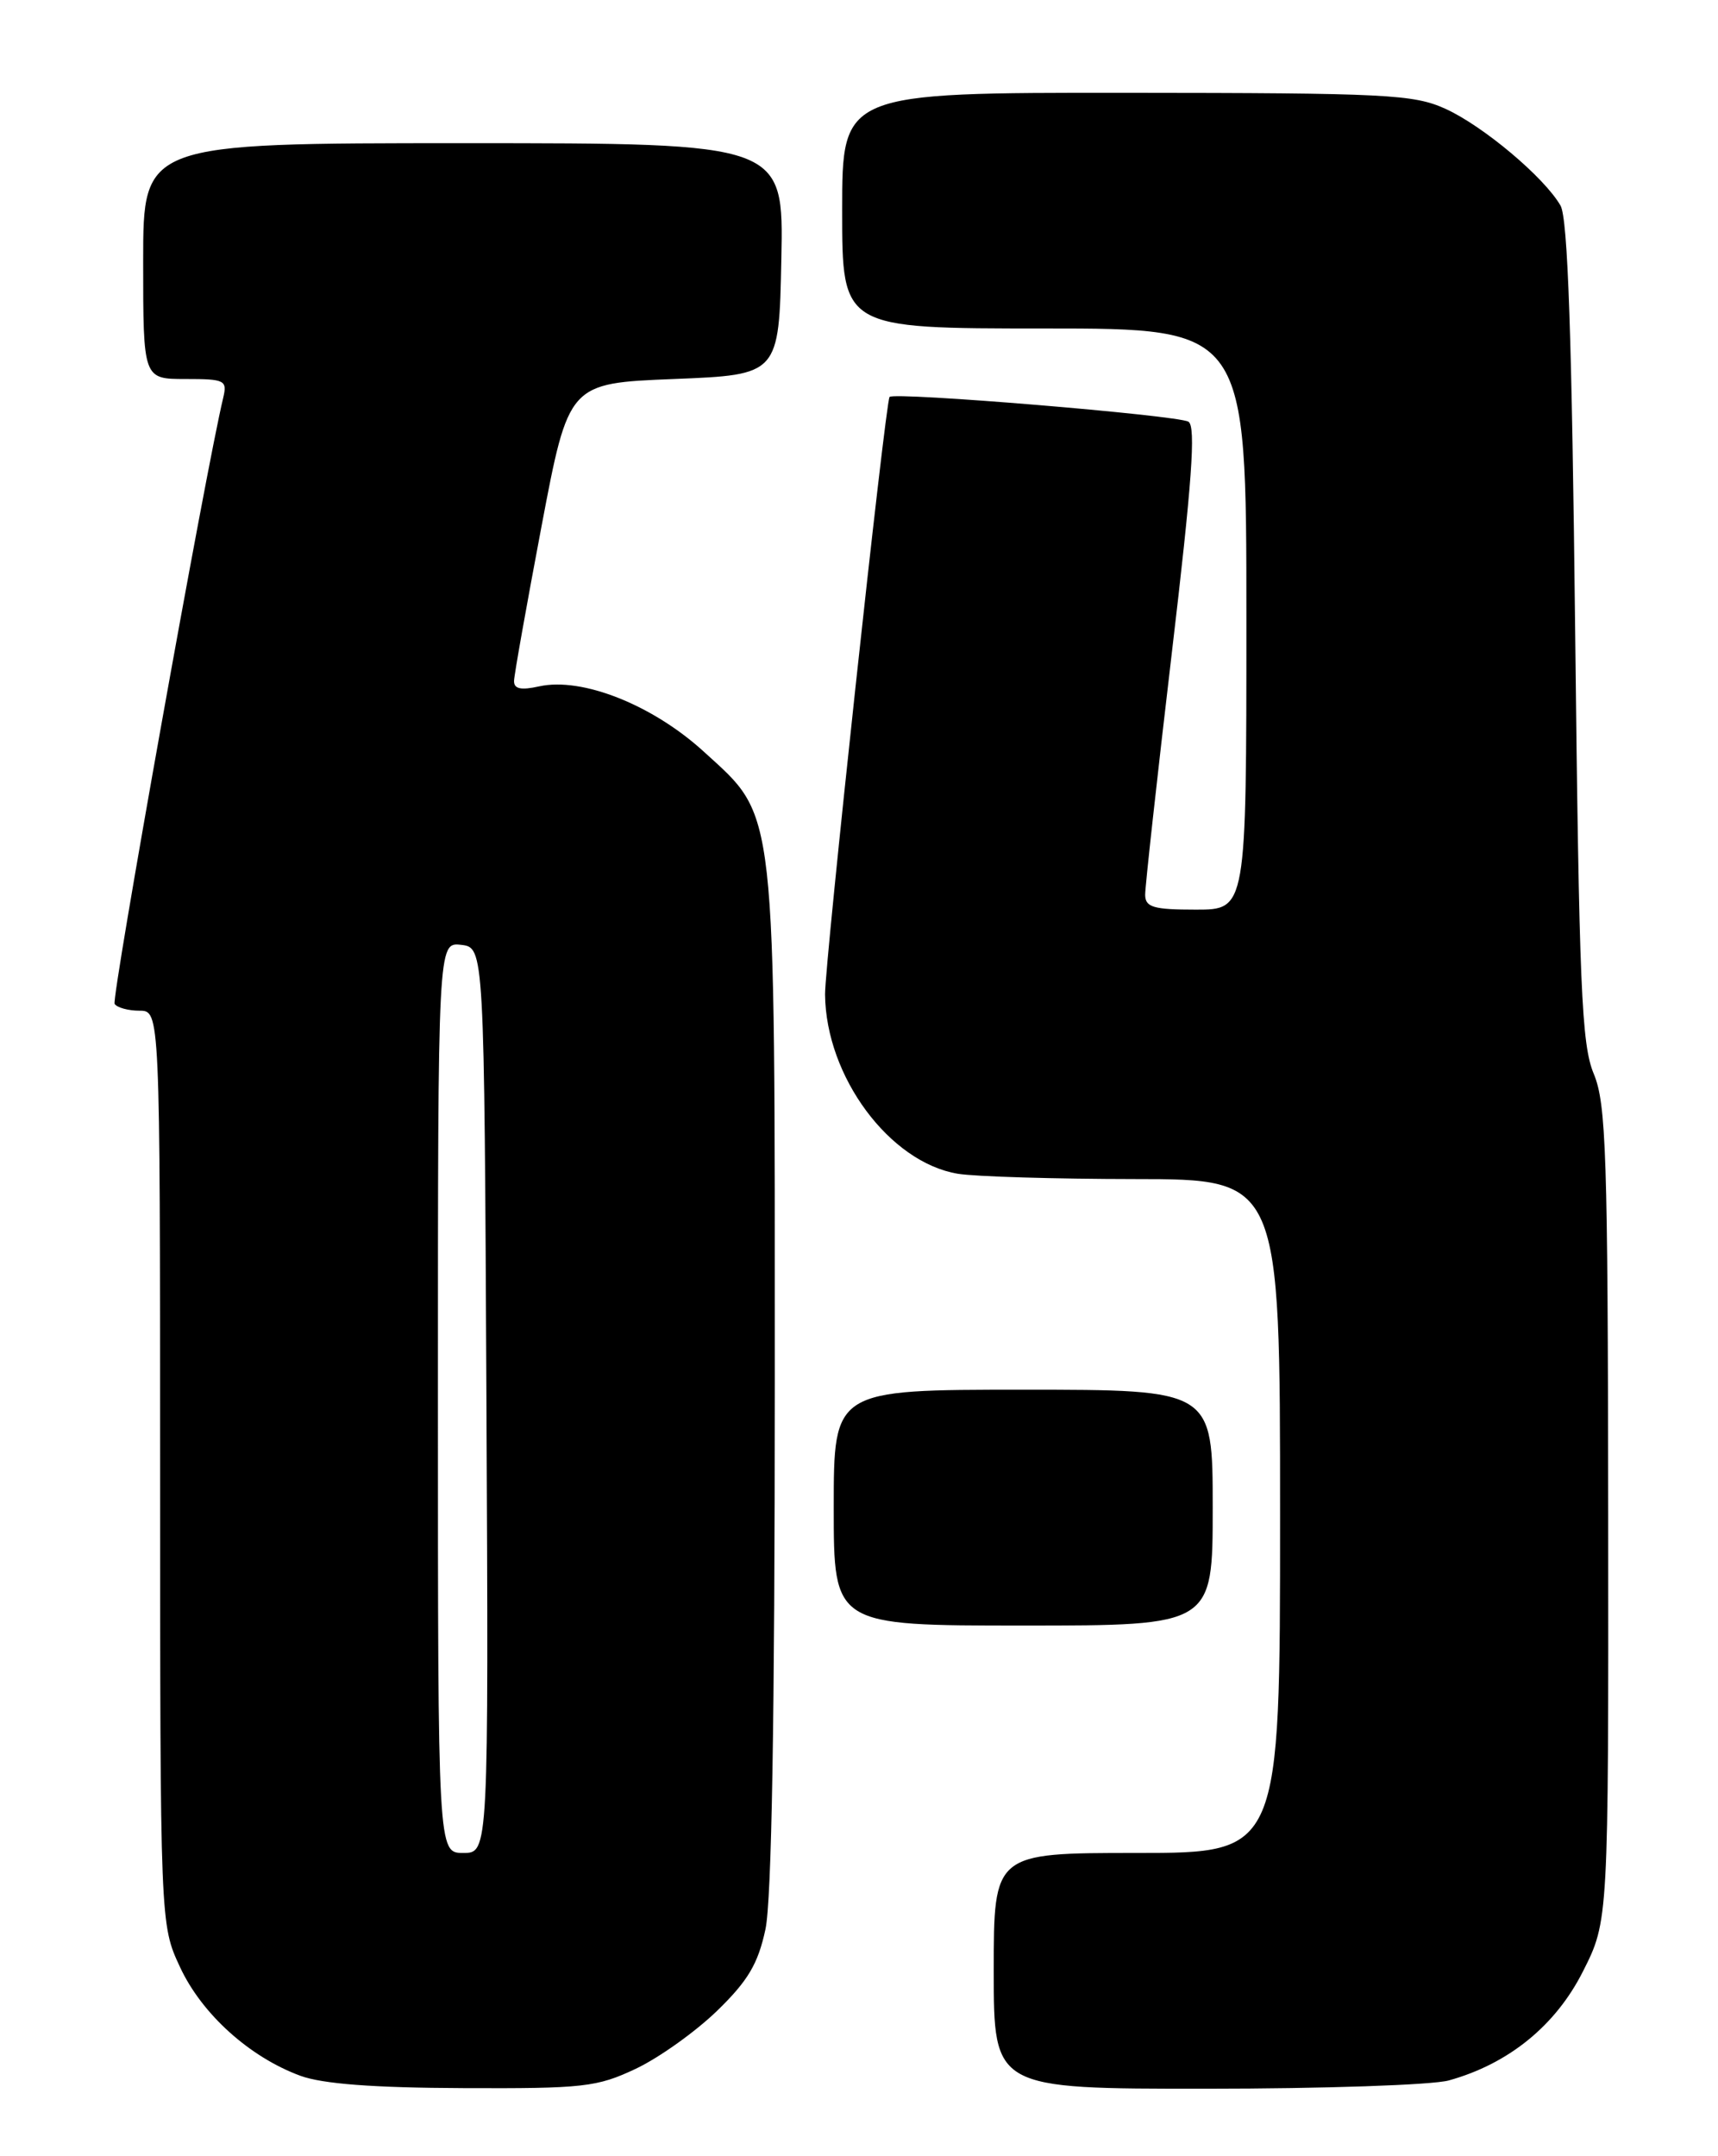 <?xml version="1.0" encoding="UTF-8" standalone="no"?>
<!DOCTYPE svg PUBLIC "-//W3C//DTD SVG 1.1//EN" "http://www.w3.org/Graphics/SVG/1.1/DTD/svg11.dtd" >
<svg xmlns="http://www.w3.org/2000/svg" xmlns:xlink="http://www.w3.org/1999/xlink" version="1.1" viewBox="0 0 204 256">
 <g >
 <path fill="currentColor"
d=" M 75.50 245.62 C 78.25 244.32 82.59 241.22 85.14 238.75 C 88.82 235.18 90.01 233.17 90.89 229.07 C 91.63 225.61 92.00 204.11 92.00 164.13 C 92.00 94.77 92.27 97.19 83.59 89.26 C 77.51 83.70 69.13 80.37 64.03 81.49 C 61.83 81.98 61.01 81.79 61.04 80.83 C 61.06 80.10 62.53 71.85 64.30 62.50 C 67.52 45.50 67.52 45.50 80.01 45.00 C 92.50 44.50 92.50 44.50 92.78 30.75 C 93.06 17.00 93.06 17.00 55.03 17.00 C 17.00 17.00 17.00 17.00 17.00 31.00 C 17.00 45.00 17.00 45.00 22.02 45.00 C 26.72 45.00 27.00 45.14 26.50 47.25 C 24.46 55.70 13.21 118.53 13.61 119.19 C 13.89 119.63 15.22 120.00 16.56 120.00 C 19.00 120.00 19.00 120.00 19.01 174.25 C 19.02 228.50 19.02 228.50 21.38 233.56 C 23.97 239.13 29.64 244.24 35.68 246.46 C 38.31 247.42 44.32 247.88 55.00 247.92 C 69.29 247.98 70.89 247.80 75.50 245.62 Z  M 172.03 247.01 C 179.13 245.04 184.72 240.50 187.96 234.07 C 191.00 228.06 191.00 228.06 190.96 179.78 C 190.92 137.04 190.72 131.04 189.25 127.50 C 187.79 124.02 187.51 117.19 187.04 75.00 C 186.65 40.04 186.17 25.92 185.30 24.41 C 183.38 21.06 176.12 14.96 171.64 12.92 C 167.85 11.20 164.61 11.04 133.75 11.02 C 100.00 11.00 100.00 11.00 100.00 25.00 C 100.00 39.00 100.00 39.00 124.00 39.00 C 148.00 39.00 148.00 39.00 148.00 73.50 C 148.00 108.00 148.00 108.00 142.00 108.00 C 136.96 108.00 136.00 107.72 135.98 106.25 C 135.97 105.29 137.39 92.42 139.13 77.65 C 141.54 57.28 142.02 50.63 141.12 50.07 C 139.86 49.30 106.10 46.50 105.63 47.13 C 105.12 47.80 97.93 114.43 97.97 118.07 C 98.06 127.81 105.62 138.01 113.74 139.36 C 115.81 139.70 125.26 139.98 134.75 139.99 C 152.00 140.00 152.00 140.00 152.00 180.00 C 152.00 220.00 152.00 220.00 135.00 220.00 C 118.00 220.00 118.00 220.00 118.00 234.00 C 118.00 248.00 118.00 248.00 143.25 247.99 C 157.14 247.99 170.09 247.55 172.03 247.01 Z  M 144.00 179.00 C 144.00 165.00 144.00 165.00 121.50 165.00 C 99.00 165.00 99.00 165.00 99.00 179.00 C 99.00 193.00 99.00 193.00 121.50 193.00 C 144.00 193.00 144.00 193.00 144.00 179.00 Z  M 52.00 165.93 C 52.00 111.87 52.00 111.87 54.75 112.18 C 57.50 112.50 57.50 112.50 57.76 166.25 C 58.02 220.00 58.02 220.00 55.01 220.00 C 52.00 220.00 52.00 220.00 52.00 165.93 Z "/>
</g>
</svg>
